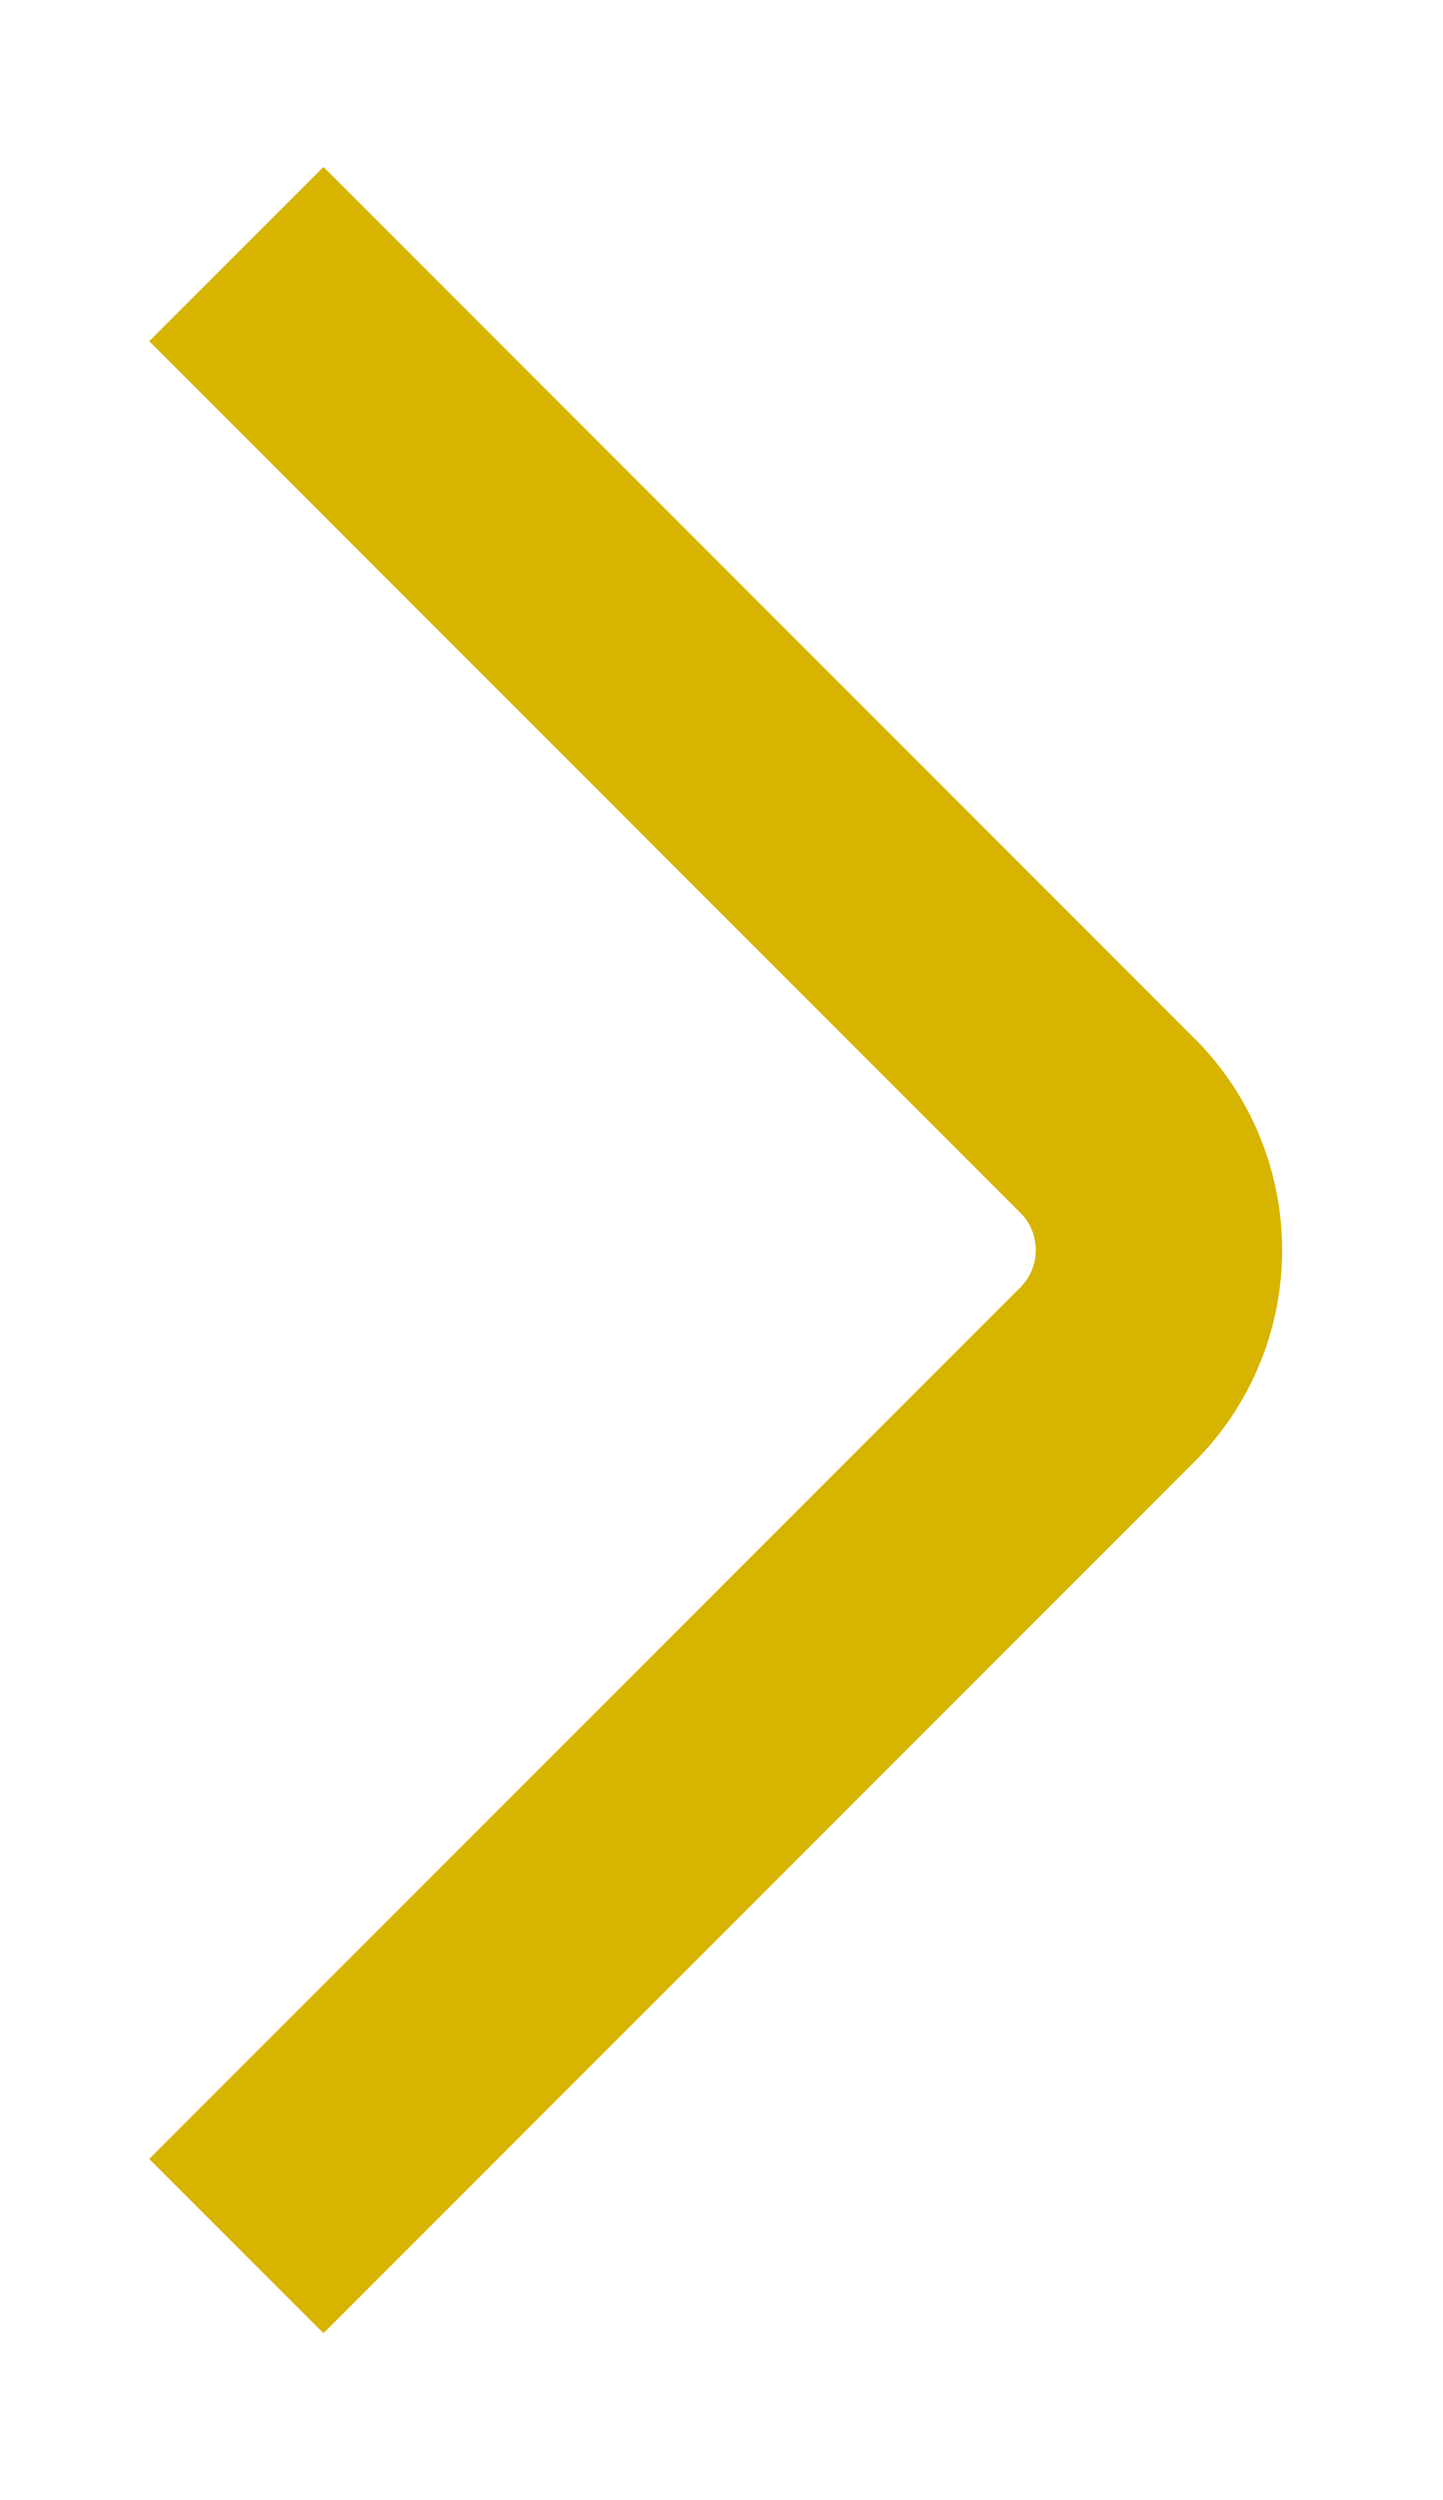 <svg width="41" height="71" viewBox="0 0 41 71" fill="none" xmlns="http://www.w3.org/2000/svg">
<g filter="url(#filter0_d_0_120)">
<path d="M6.716 59.784L31.465 35.035C33.417 33.083 33.417 29.917 31.465 27.965L6.716 3.216" stroke="#D7B400" stroke-width="7"/>
</g>
<defs>
<filter id="filter0_d_0_120" x="0.241" y="0.741" width="40.188" height="69.518" filterUnits="userSpaceOnUse" color-interpolation-filters="sRGB">
<feFlood flood-opacity="0" result="BackgroundImageFix"/>
<feColorMatrix in="SourceAlpha" type="matrix" values="0 0 0 0 0 0 0 0 0 0 0 0 0 0 0 0 0 0 127 0" result="hardAlpha"/>
<feOffset dy="4"/>
<feGaussianBlur stdDeviation="2"/>
<feComposite in2="hardAlpha" operator="out"/>
<feColorMatrix type="matrix" values="0 0 0 0 0 0 0 0 0 0 0 0 0 0 0 0 0 0 0.25 0"/>
<feBlend mode="normal" in2="BackgroundImageFix" result="effect1_dropShadow_0_120"/>
<feBlend mode="normal" in="SourceGraphic" in2="effect1_dropShadow_0_120" result="shape"/>
</filter>
</defs>
</svg>
